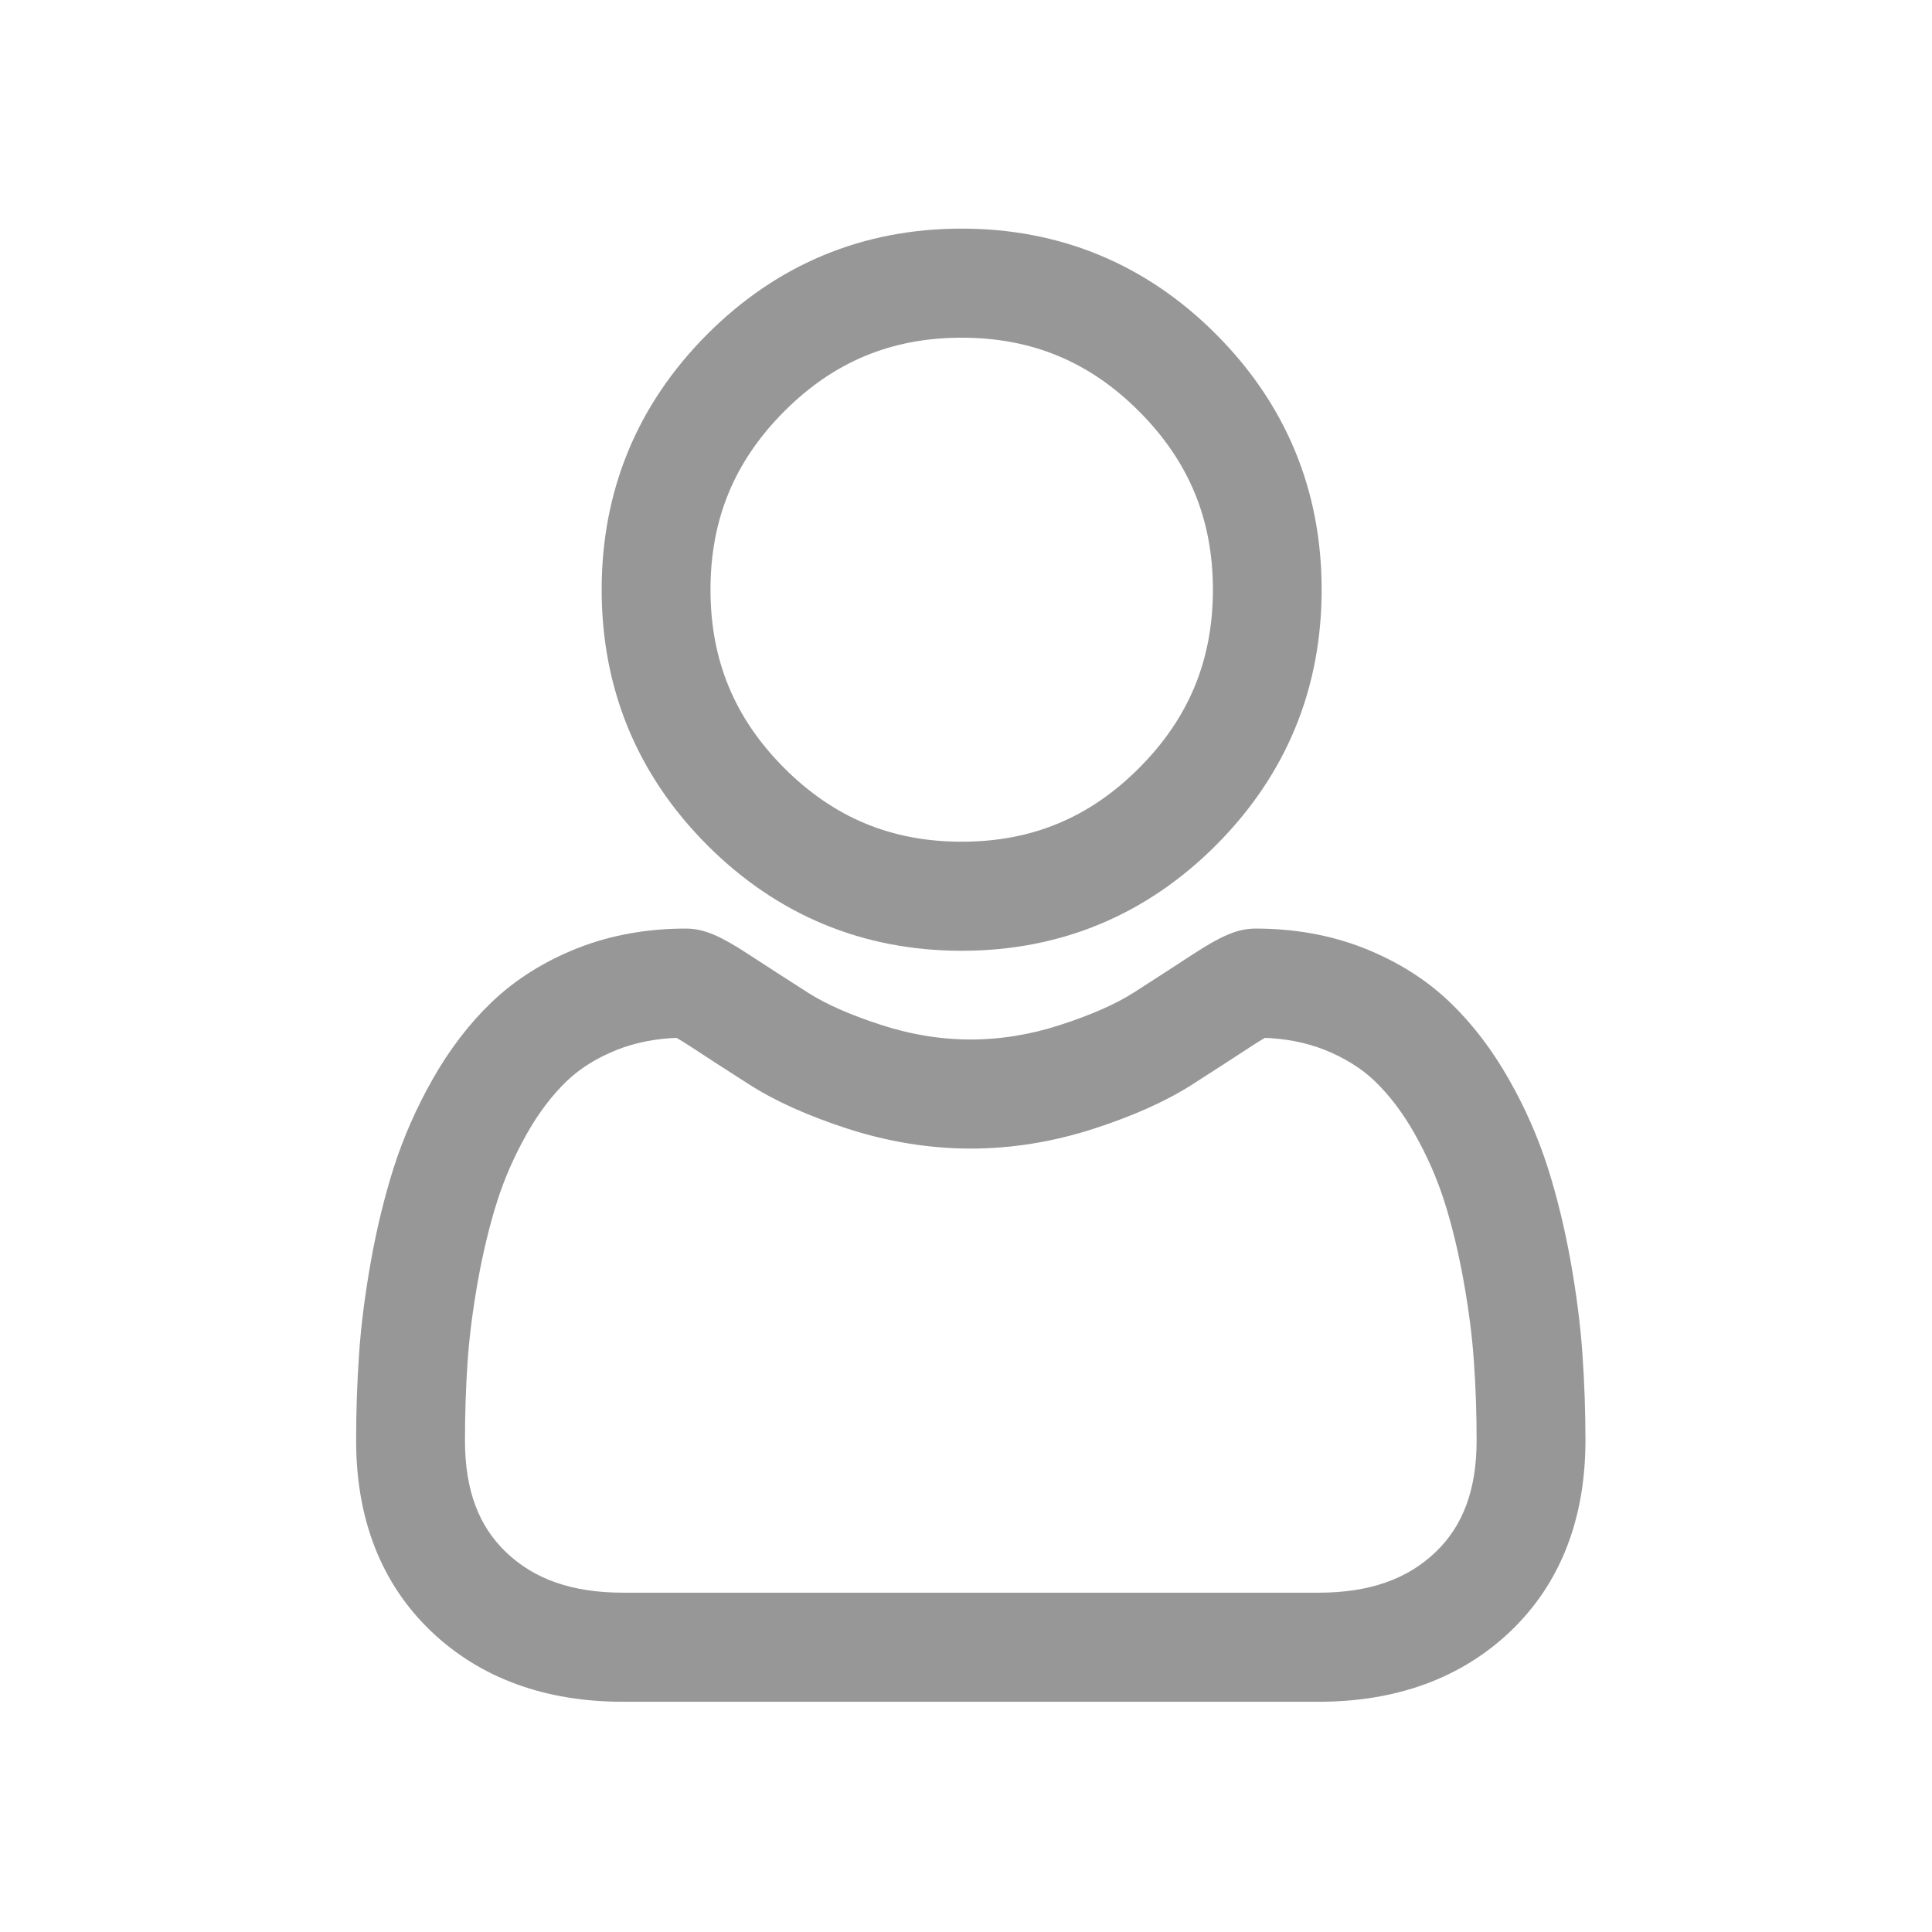 <?xml version="1.0" encoding="UTF-8"?>
<svg width="24px" height="24px" viewBox="0 0 24 24" version="1.1" xmlns="http://www.w3.org/2000/svg" xmlns:xlink="http://www.w3.org/1999/xlink">
    <!-- Generator: Sketch 61 (89581) - https://sketch.com -->
    <title>ic_account_settings</title>
    <desc>Created with Sketch.</desc>
    <g id="Assets" stroke="none" stroke-width="1" fill="none" fill-rule="evenodd">
        <g id="Artboard" transform="translate(-216, -64)" fill="#979797" fill-rule="nonzero" stroke="#979797" stroke-width="0.3">
            <g id="ic_account_settings" transform="translate(220, 66)">
                <g id="Group" transform="translate(0.574, 0.99)">
                    <path d="M7.372,8.671 C8.56,8.671 9.588,8.243 10.428,7.401 C11.268,6.558 11.694,5.527 11.694,4.335 C11.694,3.144 11.268,2.113 10.428,1.27 C9.588,0.427 8.559,0 7.372,0 C6.185,0 5.157,0.427 4.316,1.27 C3.476,2.113 3.05,3.144 3.05,4.335 C3.05,5.527 3.476,6.558 4.316,7.401 C5.157,8.243 6.185,8.671 7.372,8.671 Z M5.06,2.016 C5.705,1.369 6.461,1.055 7.372,1.055 C8.283,1.055 9.04,1.369 9.684,2.016 C10.329,2.663 10.643,3.421 10.643,4.335 C10.643,5.249 10.329,6.008 9.684,6.655 C9.04,7.302 8.283,7.616 7.372,7.616 C6.461,7.616 5.705,7.301 5.06,6.655 C4.415,6.008 4.102,5.249 4.102,4.335 C4.102,3.421 4.415,2.663 5.06,2.016 Z" id="Shape"></path>
                    <path d="M14.934,13.841 C14.91,13.49 14.861,13.108 14.789,12.704 C14.716,12.297 14.622,11.912 14.51,11.56 C14.394,11.197 14.237,10.838 14.041,10.494 C13.839,10.137 13.602,9.826 13.335,9.57 C13.056,9.302 12.715,9.087 12.32,8.93 C11.926,8.774 11.49,8.695 11.024,8.695 C10.841,8.695 10.664,8.77 10.321,8.994 C10.111,9.131 9.865,9.291 9.59,9.467 C9.355,9.617 9.036,9.758 8.643,9.885 C8.259,10.01 7.869,10.073 7.485,10.073 C7.1,10.073 6.711,10.01 6.327,9.885 C5.934,9.758 5.615,9.617 5.381,9.467 C5.108,9.293 4.862,9.133 4.648,8.994 C4.306,8.77 4.129,8.695 3.946,8.695 C3.479,8.695 3.044,8.774 2.65,8.93 C2.256,9.087 1.914,9.302 1.635,9.57 C1.368,9.826 1.131,10.137 0.929,10.494 C0.734,10.838 0.576,11.197 0.46,11.56 C0.348,11.912 0.254,12.297 0.181,12.704 C0.109,13.107 0.06,13.49 0.036,13.842 C0.012,14.185 -3.91686683e-13,14.543 -3.91686683e-13,14.904 C-3.91686683e-13,15.844 0.298,16.605 0.885,17.166 C1.465,17.719 2.232,18 3.165,18 L11.805,18 C12.738,18 13.506,17.719 14.086,17.166 C14.673,16.605 14.971,15.844 14.971,14.904 C14.971,14.542 14.958,14.184 14.934,13.841 L14.934,13.841 Z M13.361,16.401 C12.977,16.767 12.469,16.945 11.805,16.945 L3.165,16.945 C2.502,16.945 1.993,16.767 1.61,16.402 C1.234,16.043 1.052,15.553 1.052,14.904 C1.052,14.567 1.063,14.234 1.085,13.914 C1.106,13.601 1.151,13.256 1.216,12.89 C1.281,12.529 1.363,12.189 1.461,11.882 C1.555,11.587 1.684,11.296 1.843,11.015 C1.995,10.747 2.169,10.517 2.362,10.332 C2.542,10.159 2.77,10.017 3.037,9.911 C3.285,9.813 3.563,9.759 3.866,9.751 C3.902,9.77 3.968,9.808 4.074,9.877 C4.29,10.019 4.54,10.18 4.815,10.356 C5.125,10.555 5.525,10.734 6.003,10.889 C6.492,11.047 6.99,11.128 7.485,11.128 C7.98,11.128 8.478,11.047 8.966,10.889 C9.445,10.734 9.845,10.555 10.155,10.356 C10.437,10.175 10.68,10.019 10.896,9.877 C11.002,9.808 11.068,9.77 11.104,9.751 C11.407,9.759 11.685,9.813 11.933,9.911 C12.2,10.017 12.428,10.159 12.608,10.332 C12.801,10.517 12.975,10.747 13.127,11.015 C13.286,11.296 13.415,11.588 13.509,11.882 C13.607,12.189 13.689,12.529 13.754,12.89 C13.82,13.257 13.864,13.601 13.885,13.915 L13.885,13.915 C13.908,14.233 13.919,14.566 13.919,14.904 C13.919,15.553 13.736,16.043 13.361,16.401 L13.361,16.401 Z" id="Shape"></path>
                </g>
            </g>
        </g>
    </g>
</svg>